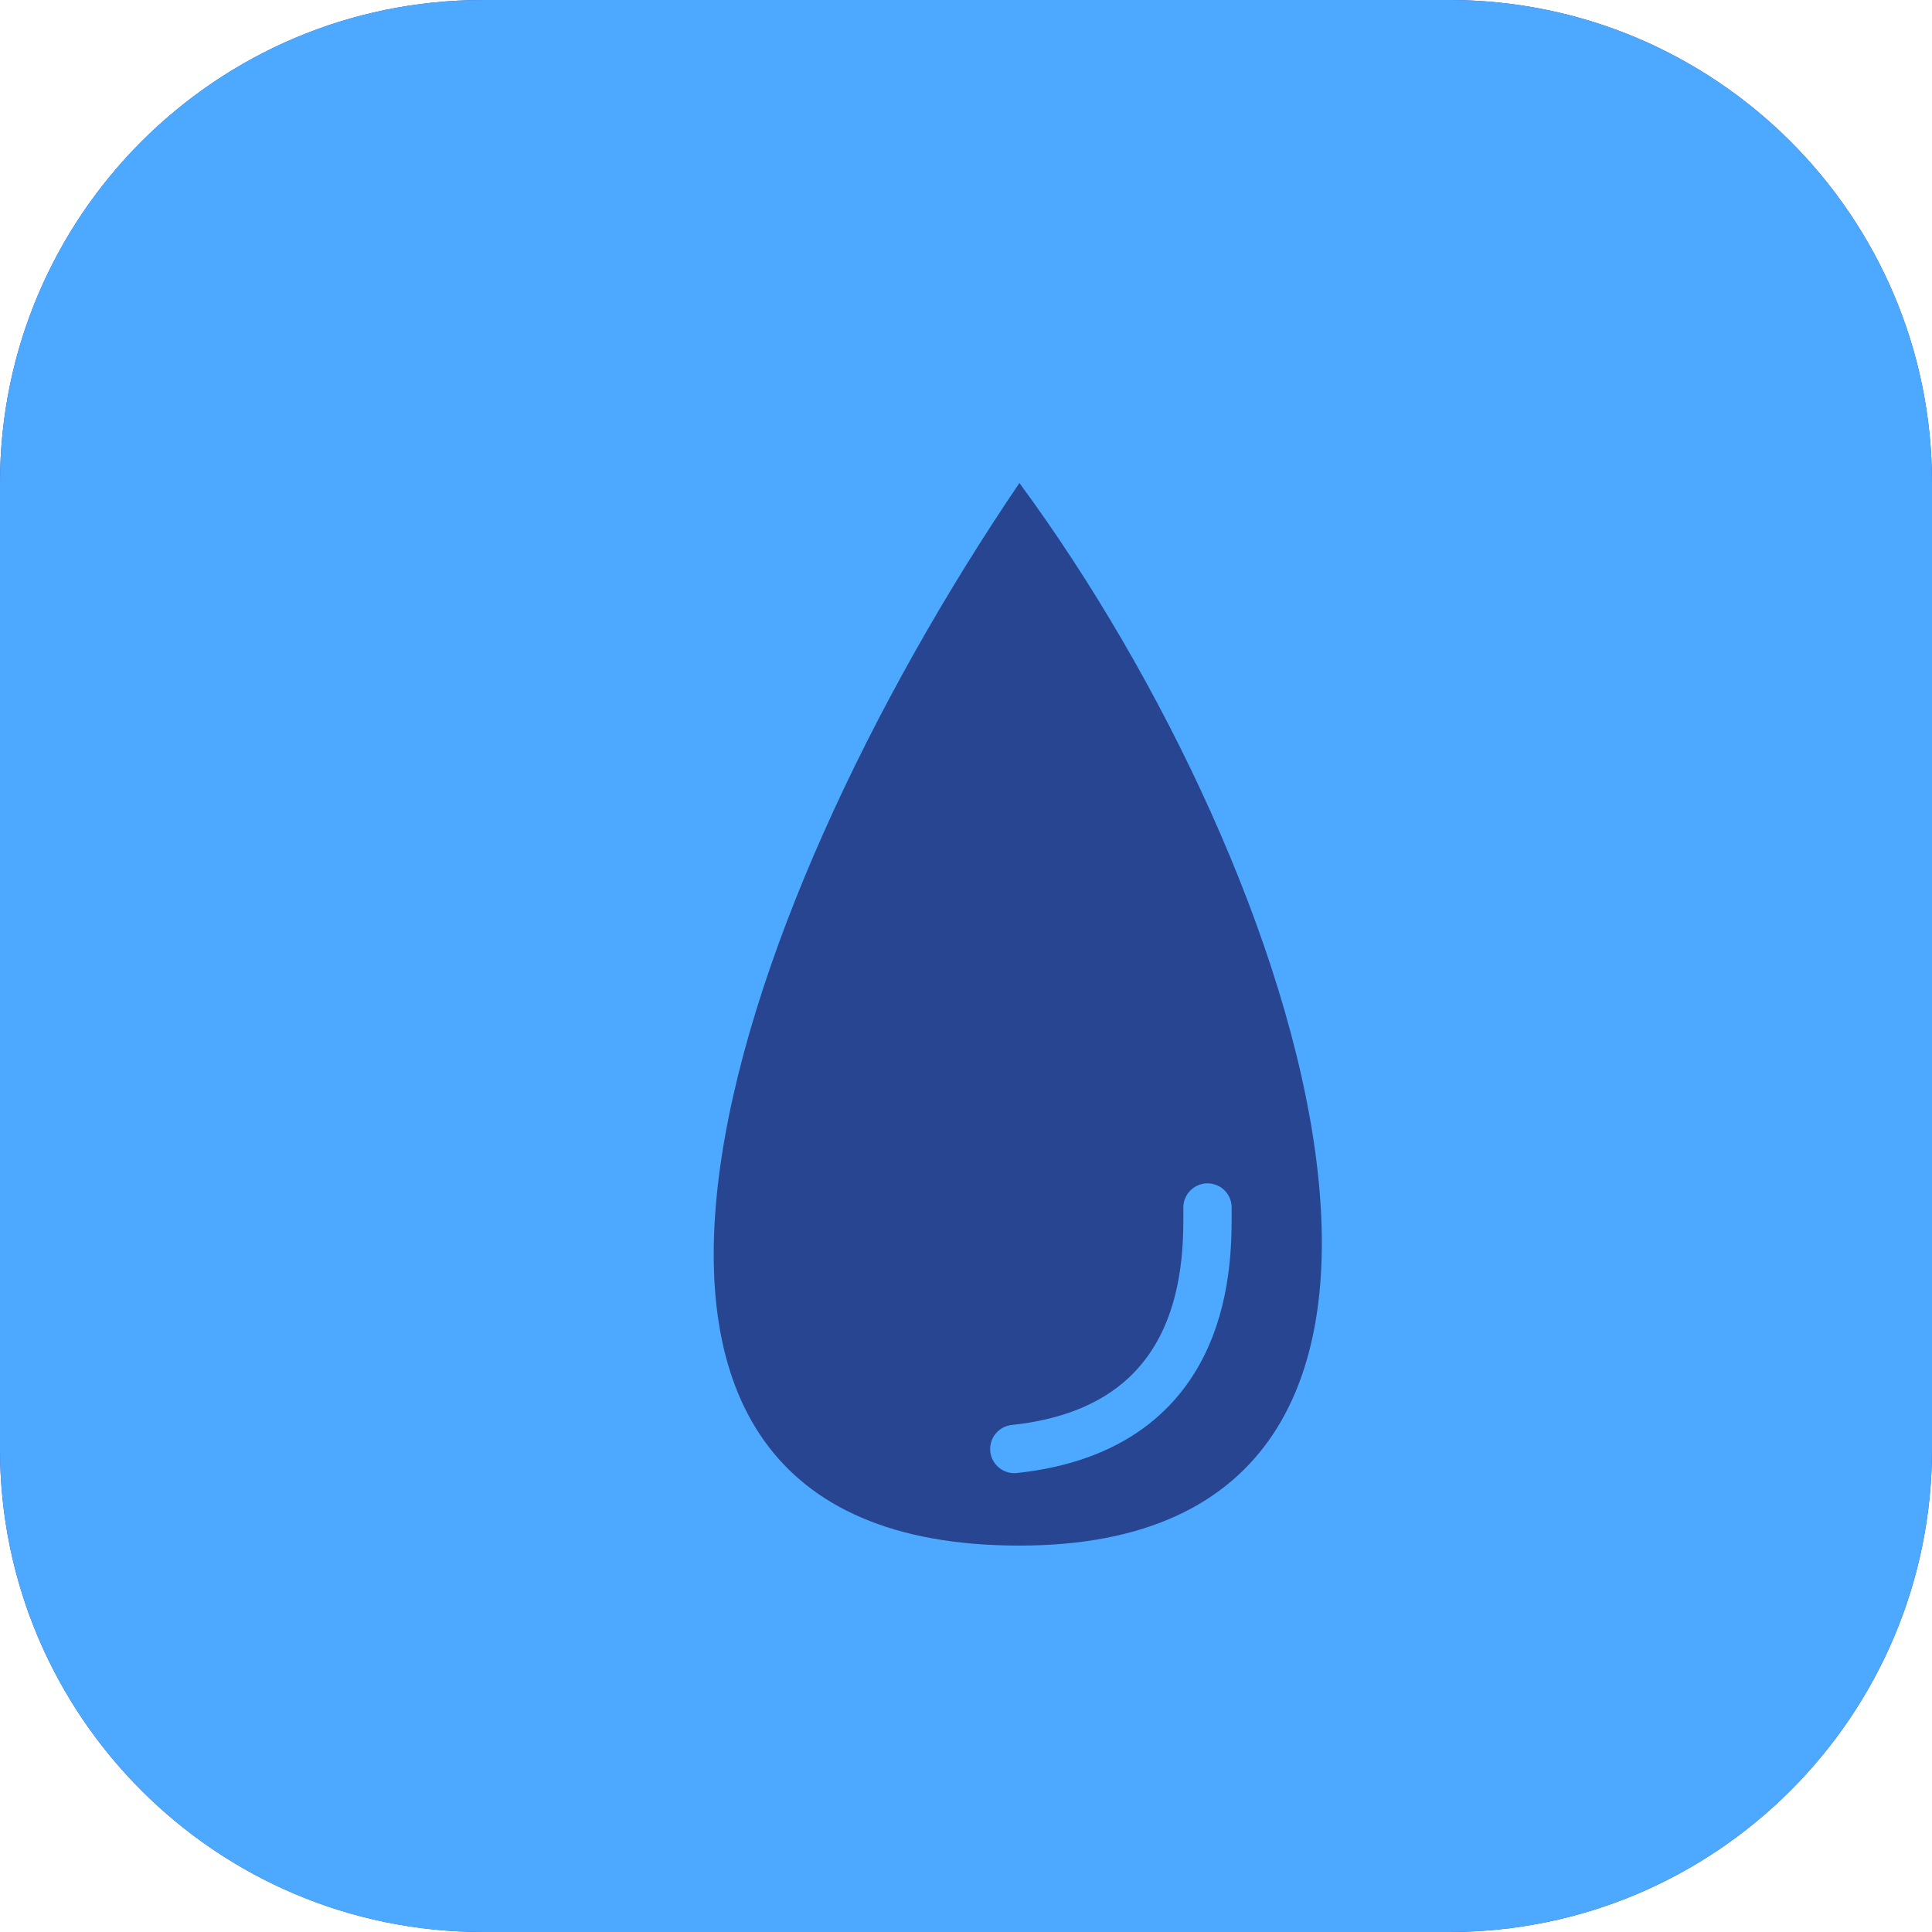 <svg width="20" height="20" viewBox="0 0 20 20" fill="none" xmlns="http://www.w3.org/2000/svg">
<path d="M15 0H5C2.239 0 0 2.239 0 5V15C0 17.761 2.239 20 5 20H15C17.761 20 20 17.761 20 15V5C20 2.239 17.761 0 15 0Z" fill="#274591"/>
<path fill-rule="evenodd" clip-rule="evenodd" d="M5 0C2.239 0 0 2.239 0 5V15C0 17.761 2.239 20 5 20H15C17.761 20 20 17.761 20 15V5C20 2.239 17.761 0 15 0H5ZM10.553 5C7.5 9.5 5.307 16 10.553 16C15.799 16 13.5 9 10.553 5Z" fill="#4DA9FF"/>
<path d="M12.5 12.5C12.5 13 12.563 14.78 10.5 15" stroke="#4DA9FF" stroke-width="0.5" stroke-linecap="round"/>
</svg>
